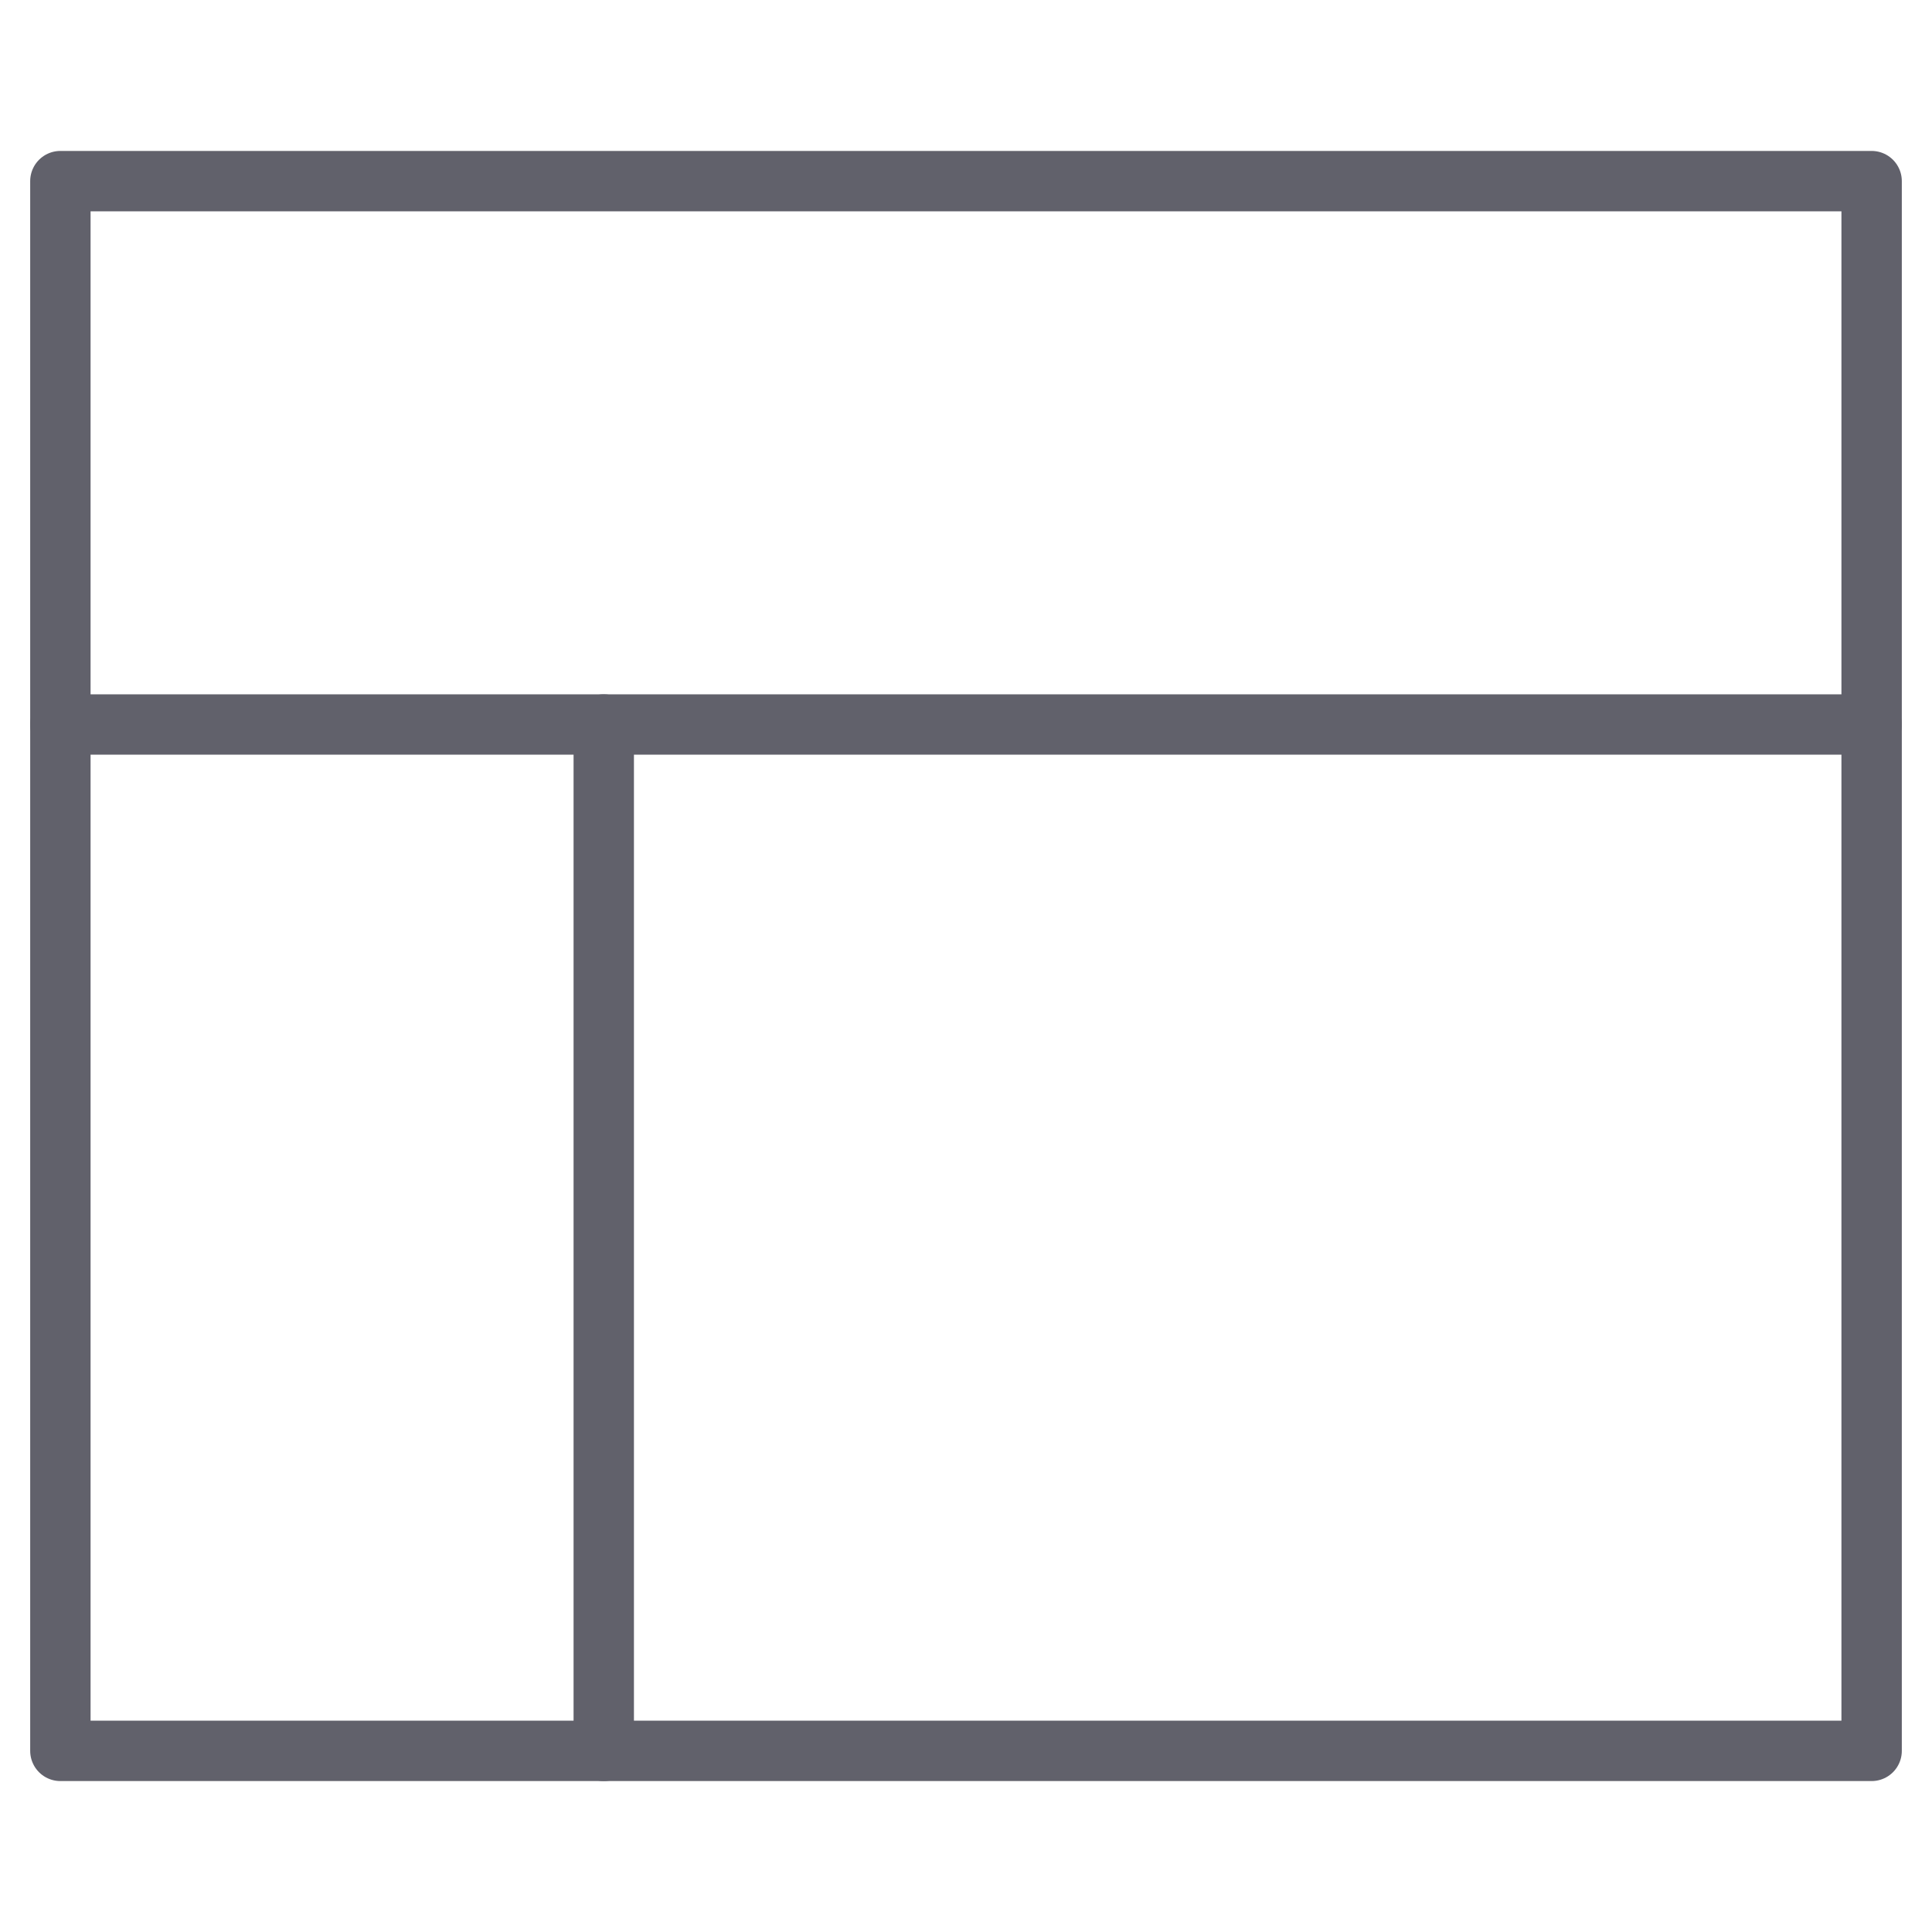 <svg xmlns="http://www.w3.org/2000/svg" height="64" width="64" viewBox="0 0 64 64"><title>layout 25 3</title><g stroke-linecap="round" fill="#61616b" stroke-linejoin="round" class="nc-icon-wrapper"><line data-cap="butt" data-color="color-2" fill="none" stroke="#61616b" stroke-width="2" x1="2" y1="24" x2="62" y2="24"></line> <line data-cap="butt" data-color="color-2" fill="none" stroke="#61616b" stroke-width="2" x1="20" y1="24" x2="20" y2="58"></line> <rect x="2" y="6" fill="none" stroke="#61616b" stroke-width="2" width="60" height="52"></rect></g></svg>